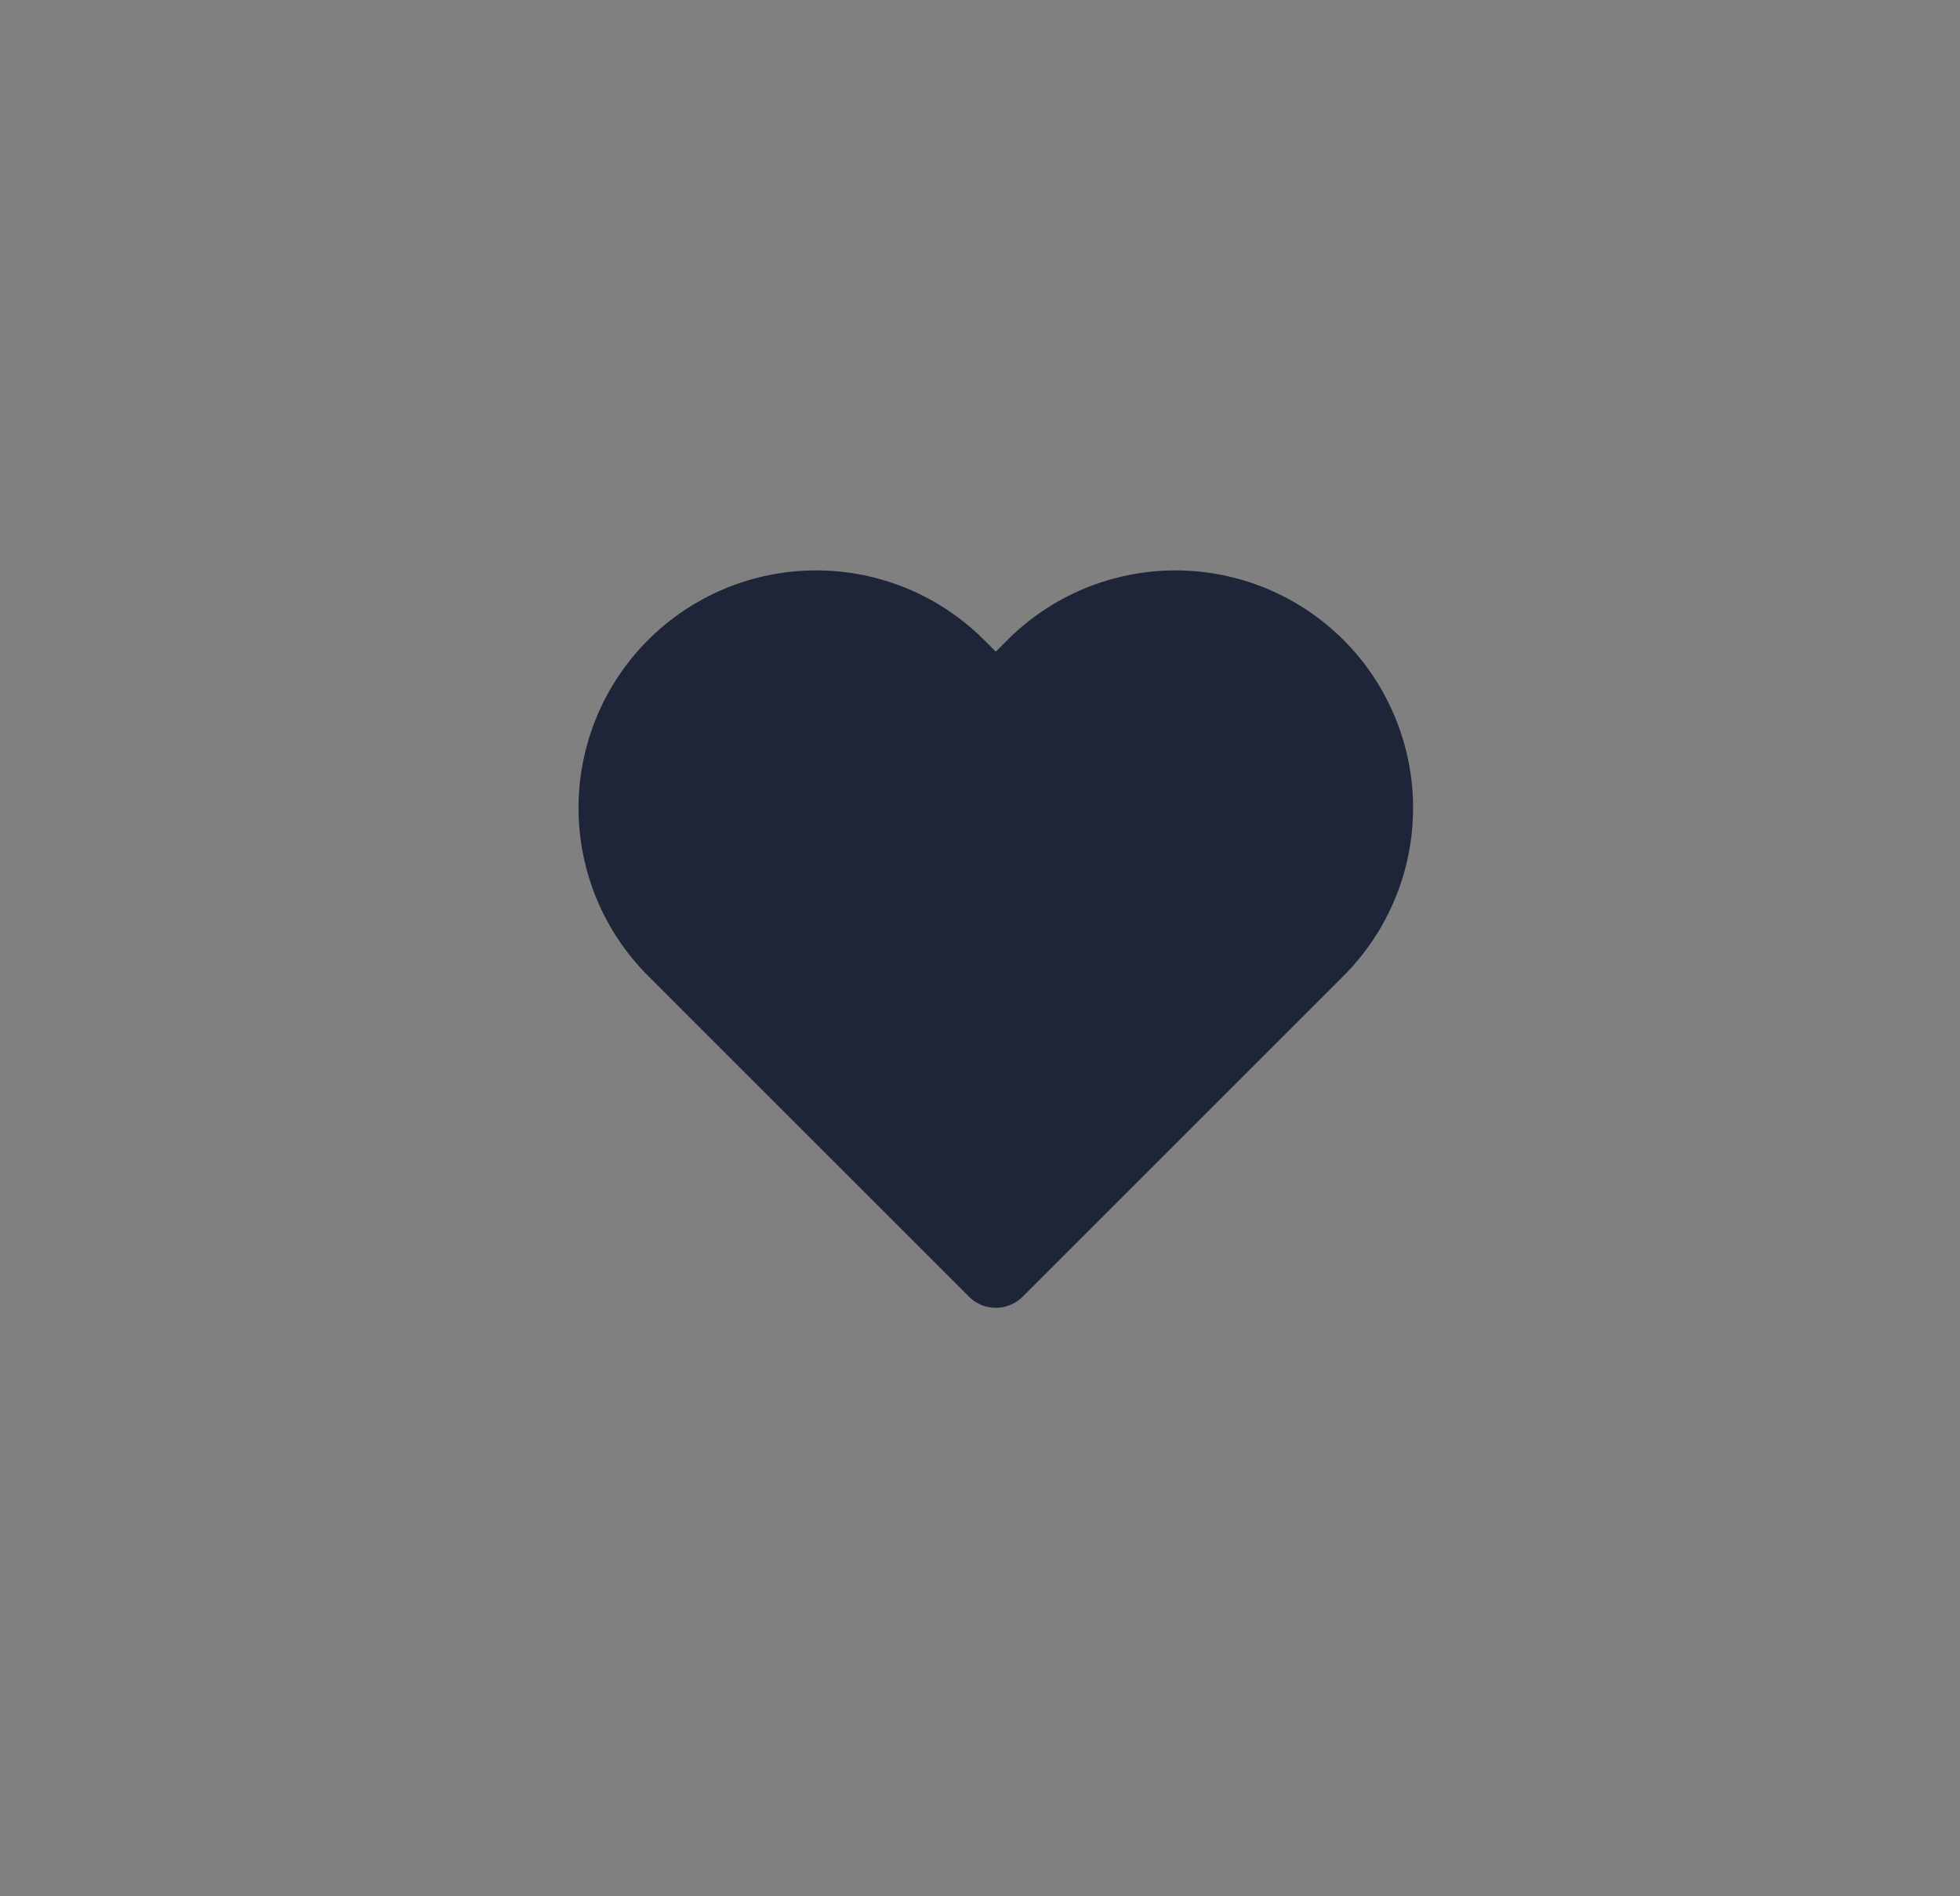 <svg width="31" height="30" viewBox="0 0 31 30" fill="none" xmlns="http://www.w3.org/2000/svg">
<rect x="0" y="0" width="31" height="30" fill="#808080" stroke="none"/>
<path d="M16.379 15.707V19H14.956V15.707H11.653V14.293H14.956V11H16.379V14.293H19.653V15.707H16.379Z" fill="white"/>
<g clip-path="url(#clip0_5_234)">
<path d="M20.825 10.549C20.531 10.256 20.183 10.023 19.8 9.864C19.417 9.706 19.006 9.624 18.591 9.624C18.177 9.624 17.766 9.706 17.383 9.864C17 10.023 16.651 10.256 16.358 10.549L15.75 11.158L15.141 10.549C14.549 9.957 13.746 9.624 12.908 9.624C12.07 9.624 11.267 9.957 10.675 10.549C10.083 11.141 9.75 11.945 9.75 12.782C9.75 13.62 10.083 14.423 10.675 15.015L11.283 15.624L15.75 20.09L20.216 15.624L20.825 15.015C21.118 14.722 21.351 14.374 21.509 13.991C21.668 13.608 21.75 13.197 21.75 12.782C21.75 12.367 21.668 11.957 21.509 11.574C21.351 11.19 21.118 10.842 20.825 10.549V10.549Z" fill="#1E2538" stroke="#1E2538" stroke-width="1.2" stroke-linecap="round" stroke-linejoin="round"/>
</g>
<defs>
<clipPath id="clip0_5_234">
<rect width="14" height="13" fill="white" transform="translate(8.653 8.5)"/>
</clipPath>
</defs>
</svg>
